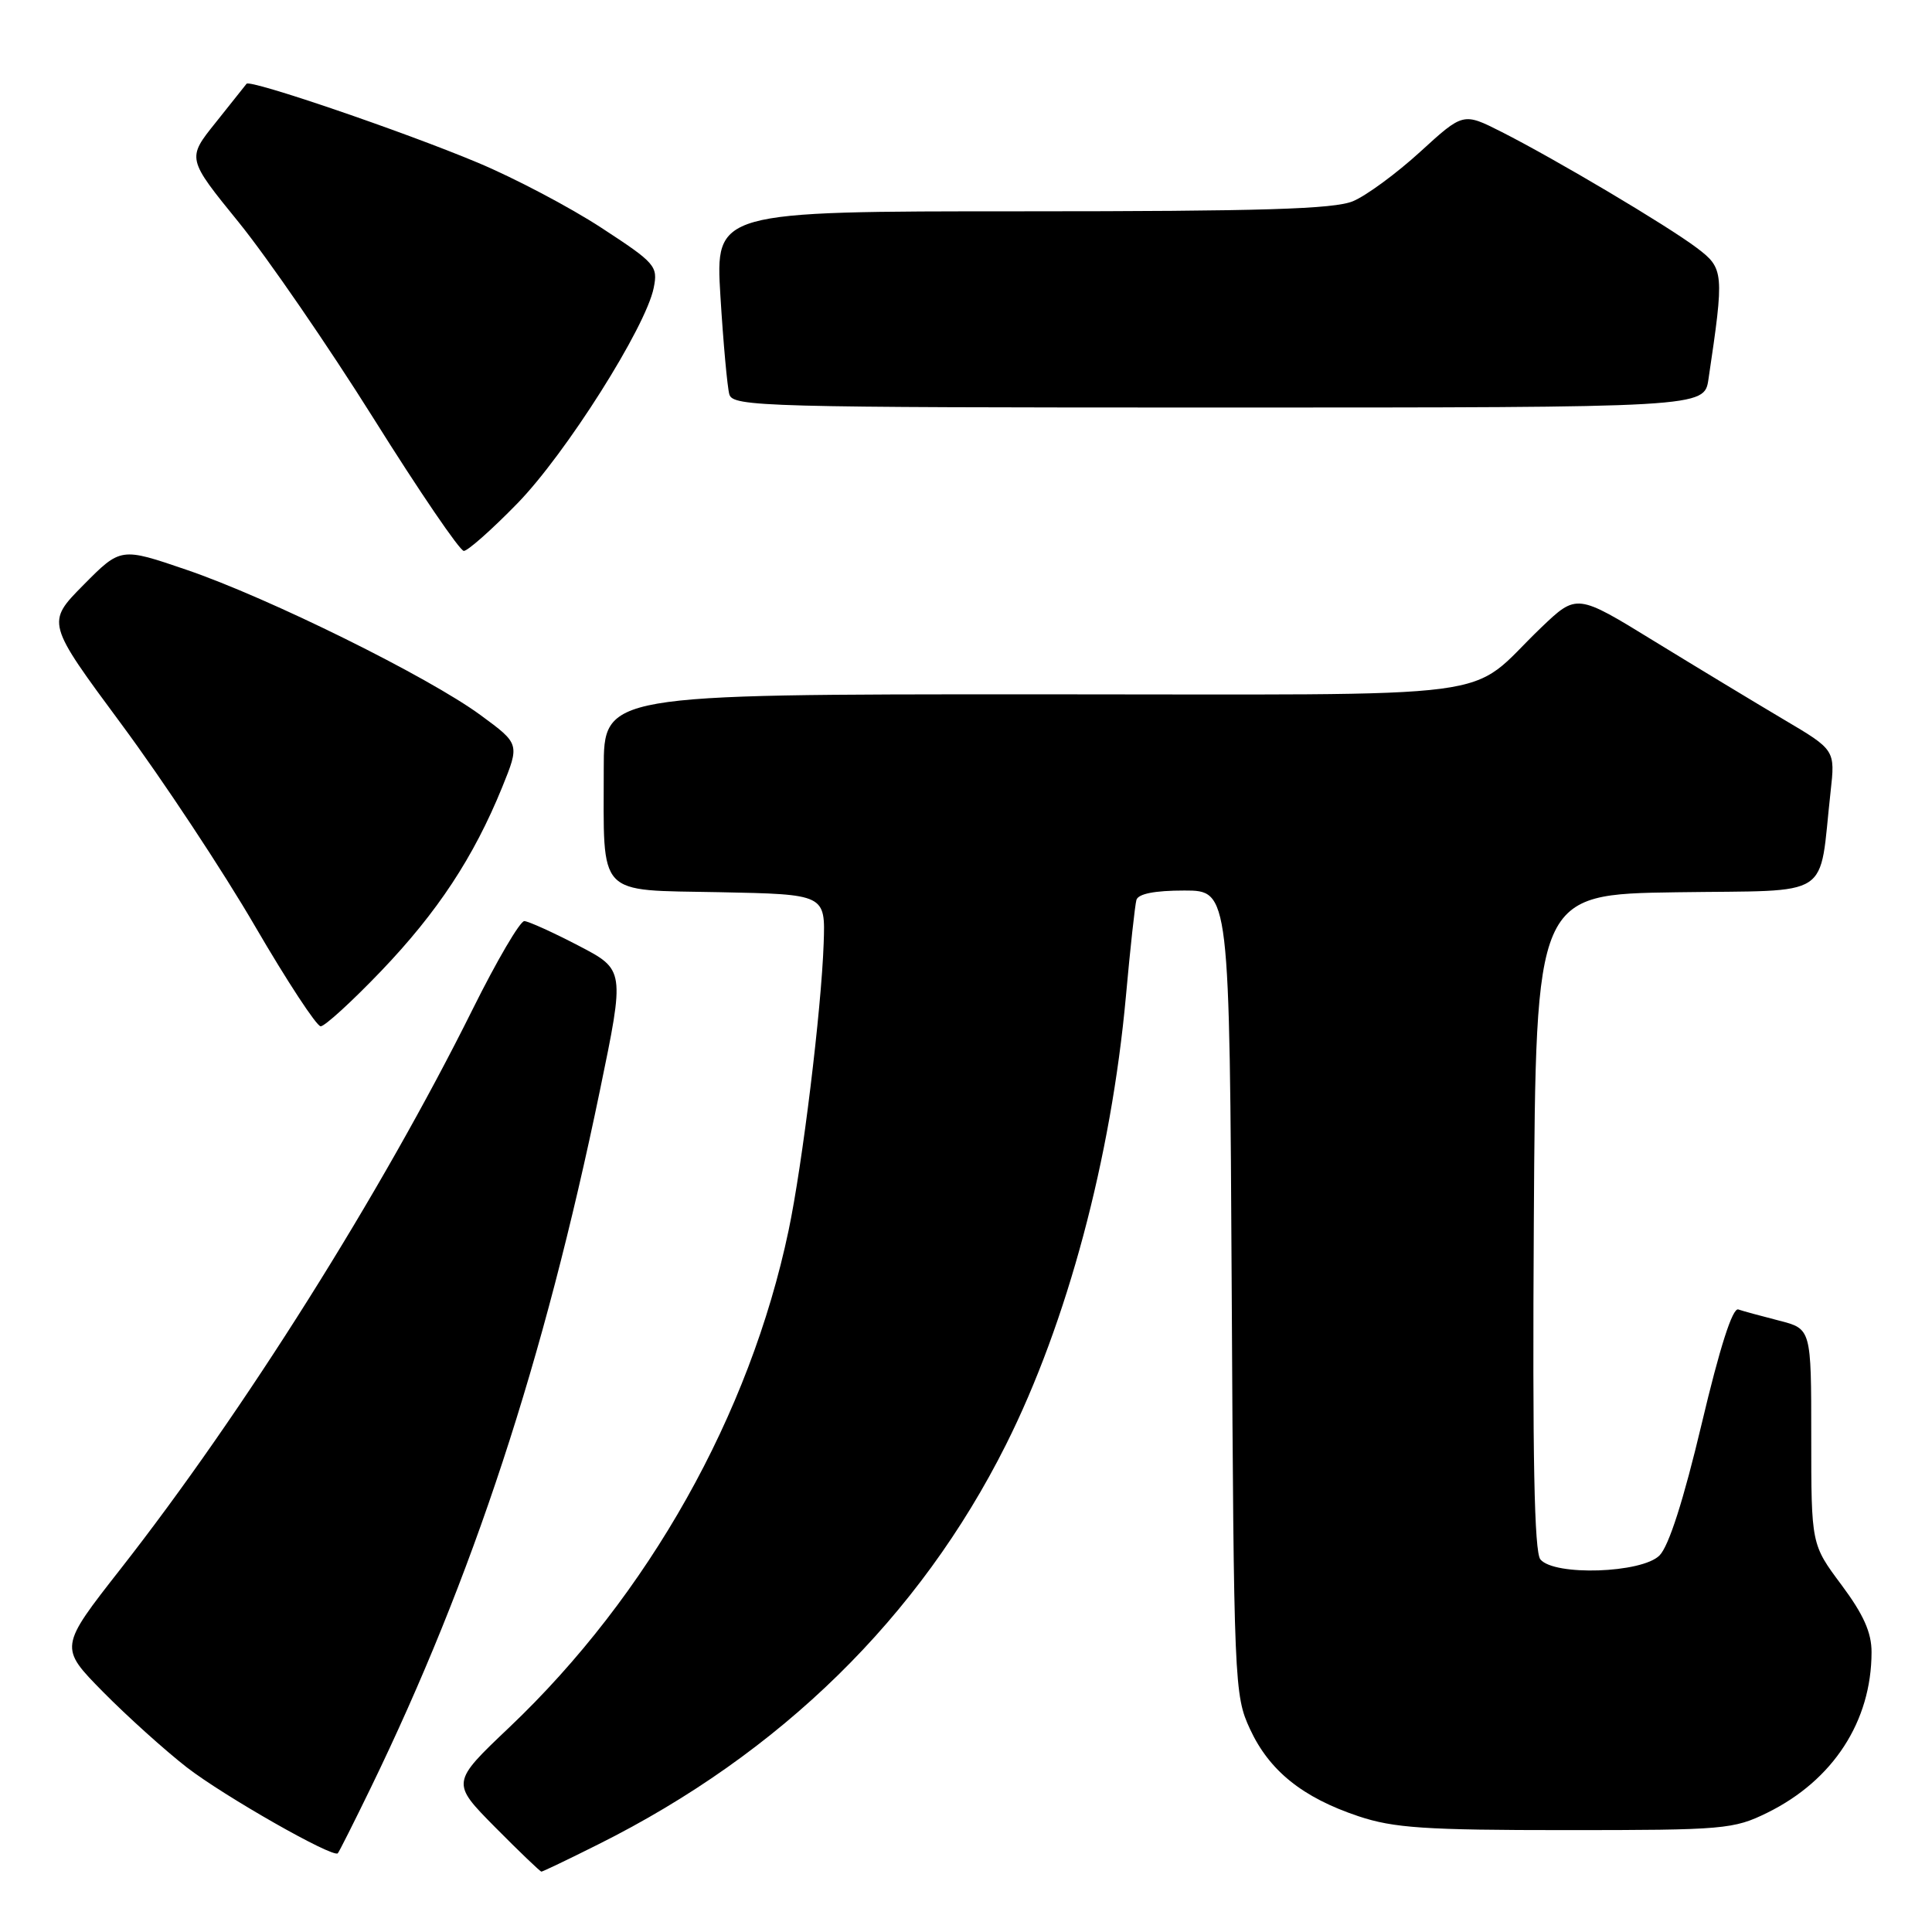 <?xml version="1.0" encoding="UTF-8" standalone="no"?>
<!DOCTYPE svg PUBLIC "-//W3C//DTD SVG 1.1//EN" "http://www.w3.org/Graphics/SVG/1.1/DTD/svg11.dtd" >
<svg xmlns="http://www.w3.org/2000/svg" xmlns:xlink="http://www.w3.org/1999/xlink" version="1.1" viewBox="0 0 256 256">
 <g >
 <path fill="currentColor"
d=" M 79.27 244.39 C 103.44 232.32 121.84 214.28 133.30 191.42 C 141.40 175.27 147.24 153.43 149.19 132.00 C 149.76 125.67 150.39 119.94 150.58 119.25 C 150.82 118.43 152.99 118.00 156.93 118.00 C 162.92 118.00 162.92 118.00 163.21 171.25 C 163.49 223.17 163.55 224.62 165.63 229.11 C 168.19 234.64 172.59 238.18 180.00 240.66 C 184.68 242.22 188.80 242.50 207.50 242.50 C 228.46 242.50 229.72 242.39 234.19 240.19 C 242.90 235.90 247.98 228.08 247.99 218.93 C 248.00 216.32 246.92 213.92 244.00 210.00 C 240.00 204.64 240.00 204.64 240.00 190.36 C 240.00 176.08 240.00 176.08 235.75 174.99 C 233.41 174.39 230.97 173.73 230.33 173.51 C 229.57 173.26 227.88 178.53 225.48 188.67 C 223.08 198.77 221.13 204.87 219.89 206.11 C 217.54 208.46 205.95 208.85 204.11 206.63 C 203.30 205.65 203.05 193.08 203.24 161.88 C 203.50 118.50 203.50 118.50 222.17 118.23 C 243.18 117.92 240.95 119.38 242.56 104.93 C 243.18 99.37 243.18 99.37 236.34 95.33 C 232.58 93.10 224.87 88.44 219.21 84.97 C 208.93 78.65 208.93 78.65 204.21 83.16 C 193.96 92.98 201.42 92.00 136.87 92.00 C 80.00 92.00 80.00 92.00 80.00 101.87 C 80.00 119.04 78.93 117.90 95.31 118.22 C 109.37 118.50 109.37 118.50 109.14 125.00 C 108.84 133.79 106.33 154.32 104.49 163.05 C 99.35 187.48 85.92 211.37 67.49 228.88 C 59.77 236.21 59.77 236.21 65.60 242.11 C 68.81 245.35 71.58 248.00 71.74 248.00 C 71.91 248.00 75.30 246.38 79.27 244.39 Z  M 49.13 236.89 C 62.65 209.04 72.07 180.37 79.49 144.50 C 82.80 128.50 82.80 128.50 76.65 125.30 C 73.27 123.54 70.04 122.08 69.48 122.05 C 68.92 122.02 65.83 127.29 62.62 133.75 C 50.56 158.02 32.26 187.11 15.98 207.89 C 7.84 218.28 7.84 218.28 13.67 224.20 C 16.88 227.45 21.87 231.94 24.76 234.19 C 29.70 238.01 44.12 246.22 44.76 245.57 C 44.92 245.41 46.89 241.50 49.13 236.89 Z  M 50.49 128.68 C 57.99 120.84 62.76 113.59 66.53 104.34 C 68.87 98.57 68.87 98.57 63.68 94.76 C 56.77 89.68 35.61 79.22 24.74 75.51 C 16.00 72.52 16.00 72.52 11.06 77.51 C 6.13 82.50 6.13 82.50 16.12 96.00 C 21.61 103.42 29.57 115.46 33.80 122.74 C 38.04 130.02 41.95 135.98 42.49 135.99 C 43.04 135.99 46.64 132.70 50.49 128.68 Z  M 68.55 66.71 C 74.96 60.14 85.58 43.35 86.62 38.14 C 87.20 35.26 86.85 34.86 79.68 30.18 C 75.53 27.47 68.17 23.59 63.32 21.56 C 53.47 17.43 33.12 10.49 32.67 11.10 C 32.50 11.32 30.66 13.64 28.57 16.25 C 24.76 21.00 24.76 21.00 31.66 29.49 C 35.45 34.17 43.49 45.86 49.53 55.49 C 55.56 65.12 60.93 72.99 61.46 73.00 C 61.98 73.00 65.18 70.17 68.55 66.71 Z  M 226.38 50.25 C 228.49 36.10 228.44 35.57 224.84 32.85 C 220.93 29.90 206.17 21.13 198.93 17.46 C 193.88 14.91 193.88 14.91 188.19 20.11 C 185.06 22.97 181.05 25.92 179.28 26.66 C 176.77 27.71 167.20 28.00 135.42 28.00 C 94.78 28.00 94.78 28.00 95.46 39.25 C 95.84 45.44 96.37 51.29 96.64 52.25 C 97.10 53.89 101.05 54.00 161.48 54.00 C 225.82 54.00 225.82 54.00 226.38 50.25 Z "/>
</g>
</svg>